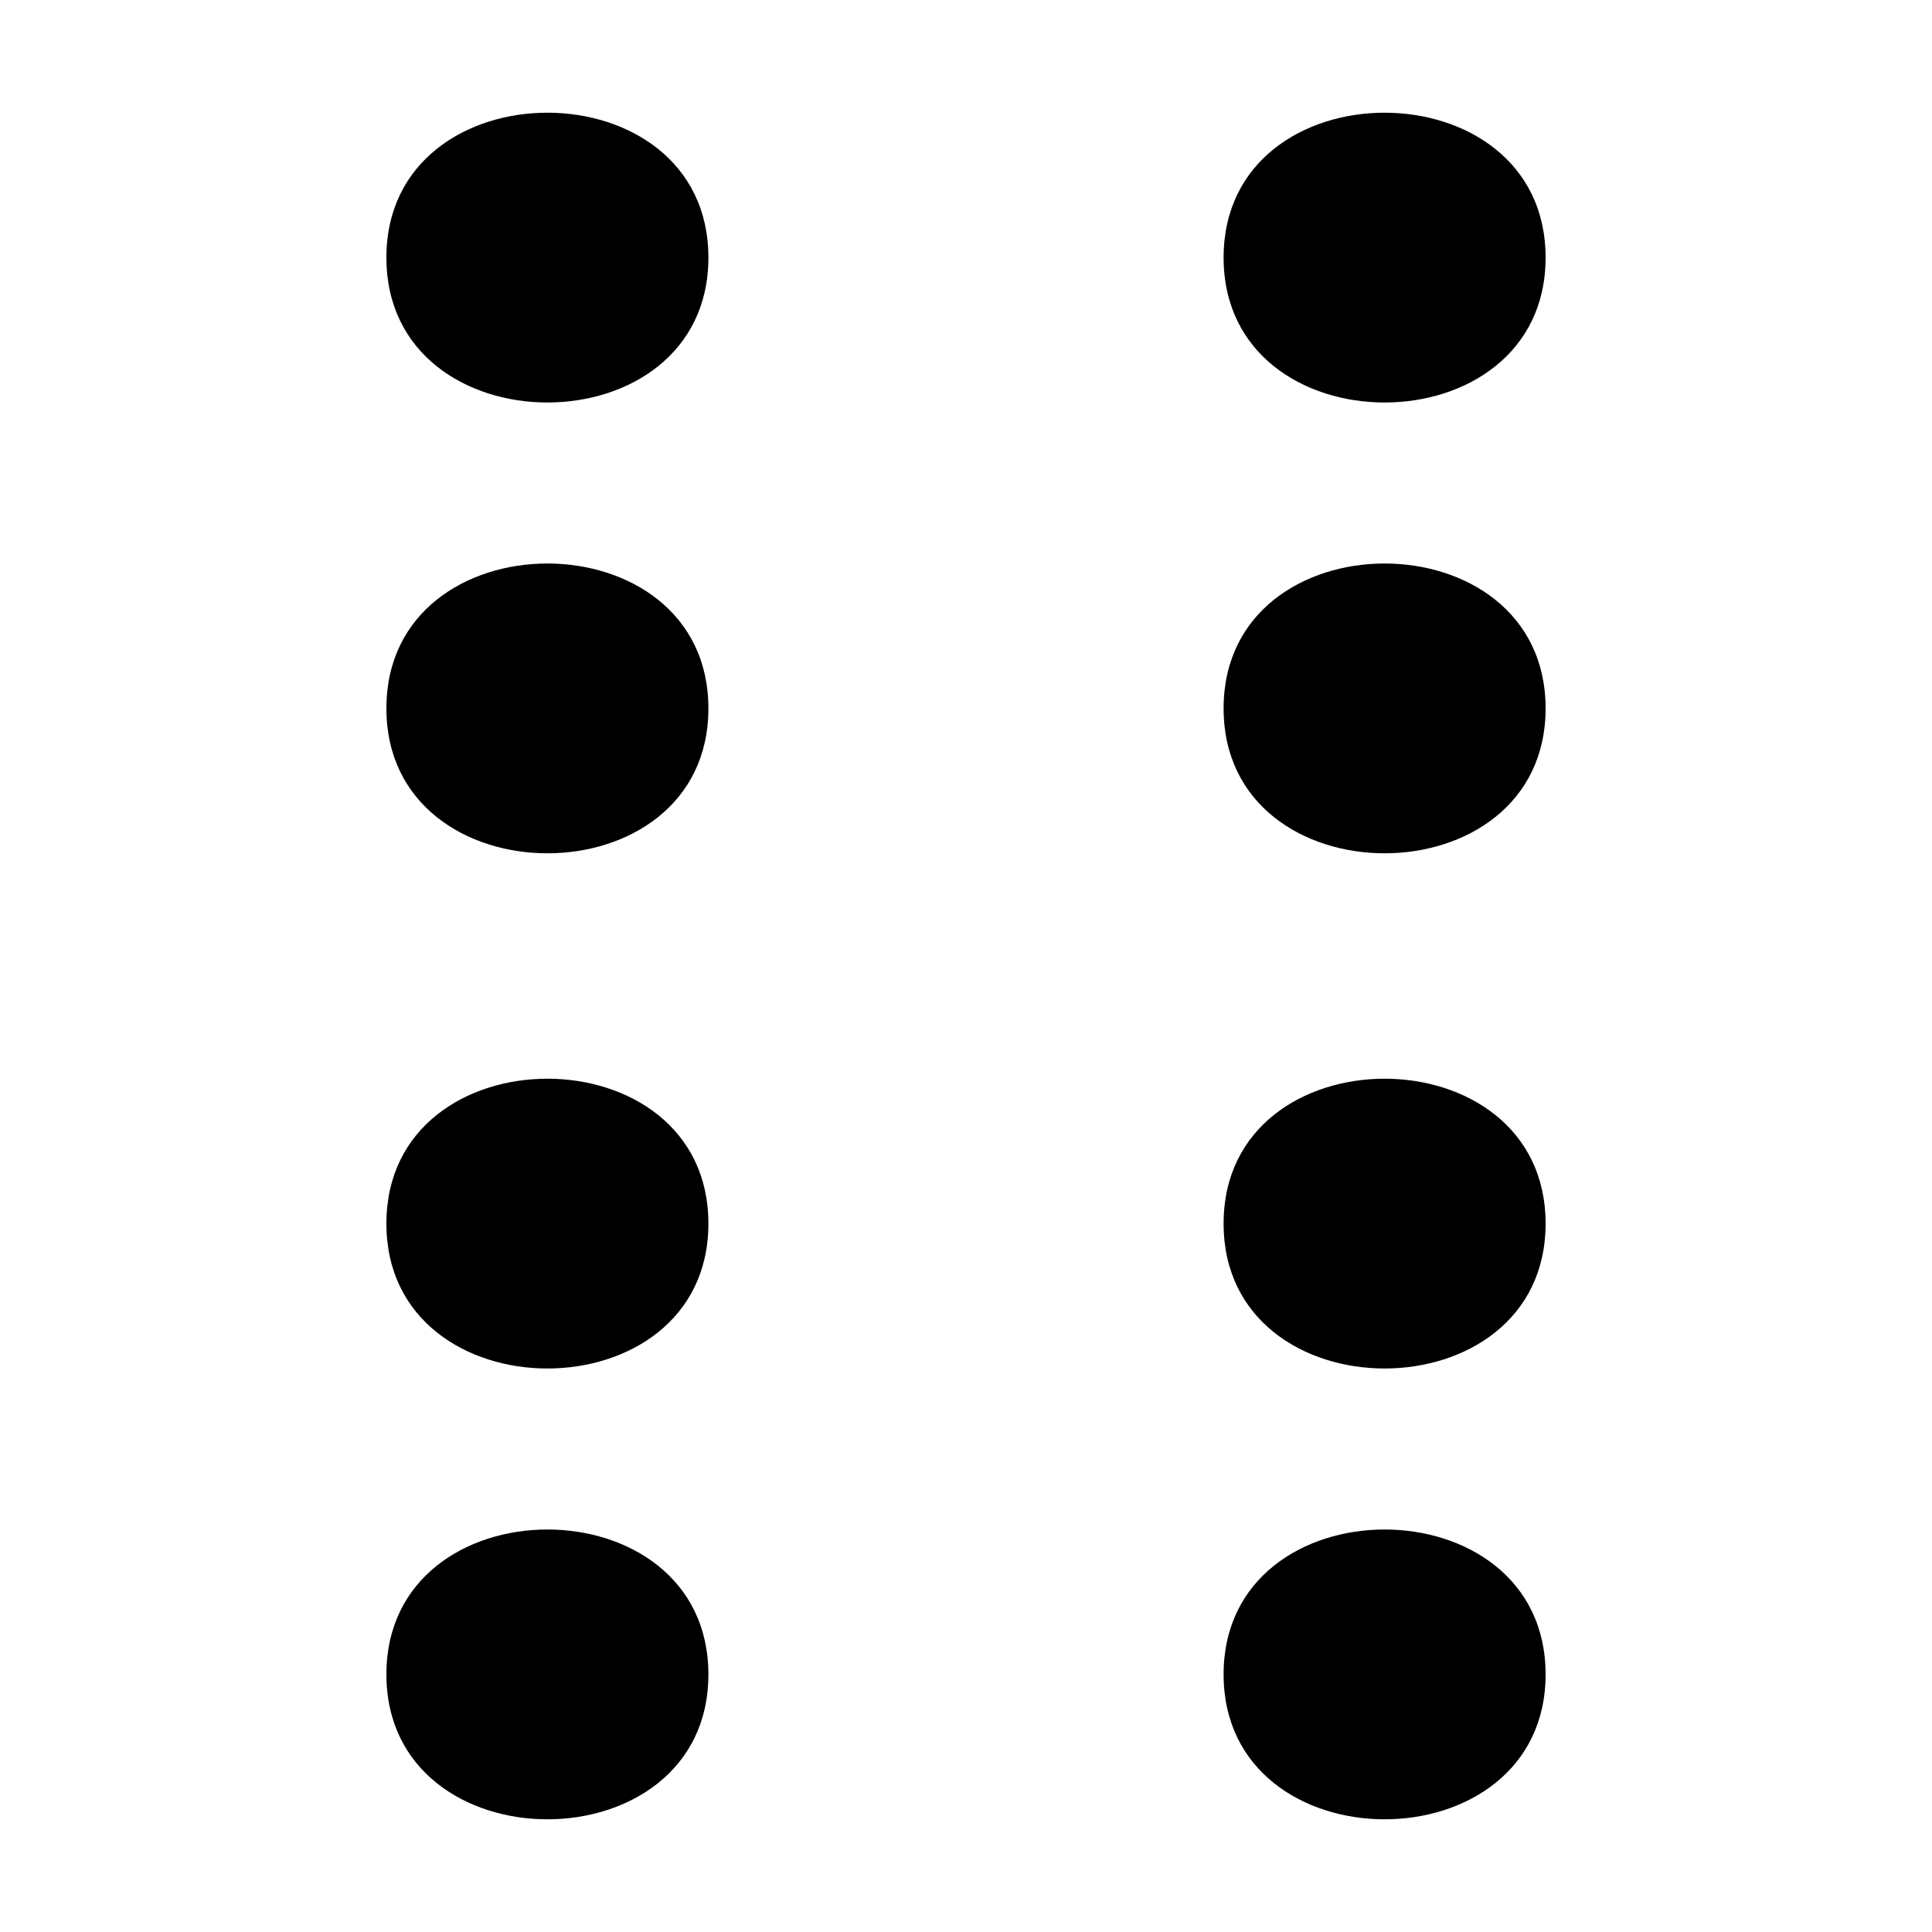 <?xml version="1.0" encoding="UTF-8"?>
<svg version="1.1" xmlns="http://www.w3.org/2000/svg" xmlns:xlink="http://www.w3.org/1999/xlink" viewBox="0 0 15 15">
  <path d="M5.5 13C5.5 14.5 3 14.5 3 13C3 11.5 5.5 11.5 5.5 13z"/>
  <path d="M5.5 9.5C5.5 11 3 11 3 9.5C3 8 5.5 8 5.5 9.5z"/>
  <path d="M5.5 5.5C5.5 7 3 7 3 5.5C3 4 5.5 4 5.5 5.5z"/>
  <path d="M5.5 2C5.5 3.5 3 3.5 3 2C3 0.5 5.5 0.5 5.5 2z"/>
  <path d="M12 13C12 14.5 9.5 14.5 9.5 13C9.5 11.5 12 11.5 12 13z"/>
  <path d="M12 9.5C12 11 9.5 11 9.5 9.5C9.5 8 12 8 12 9.5z"/>
  <path d="M12 5.5C12 7 9.5 7 9.5 5.5C9.5 4 12 4 12 5.5z"/>
  <path d="M12 2C12 3.5 9.5 3.5 9.5 2C9.5 0.5 12 0.5 12 2z"/>
</svg>